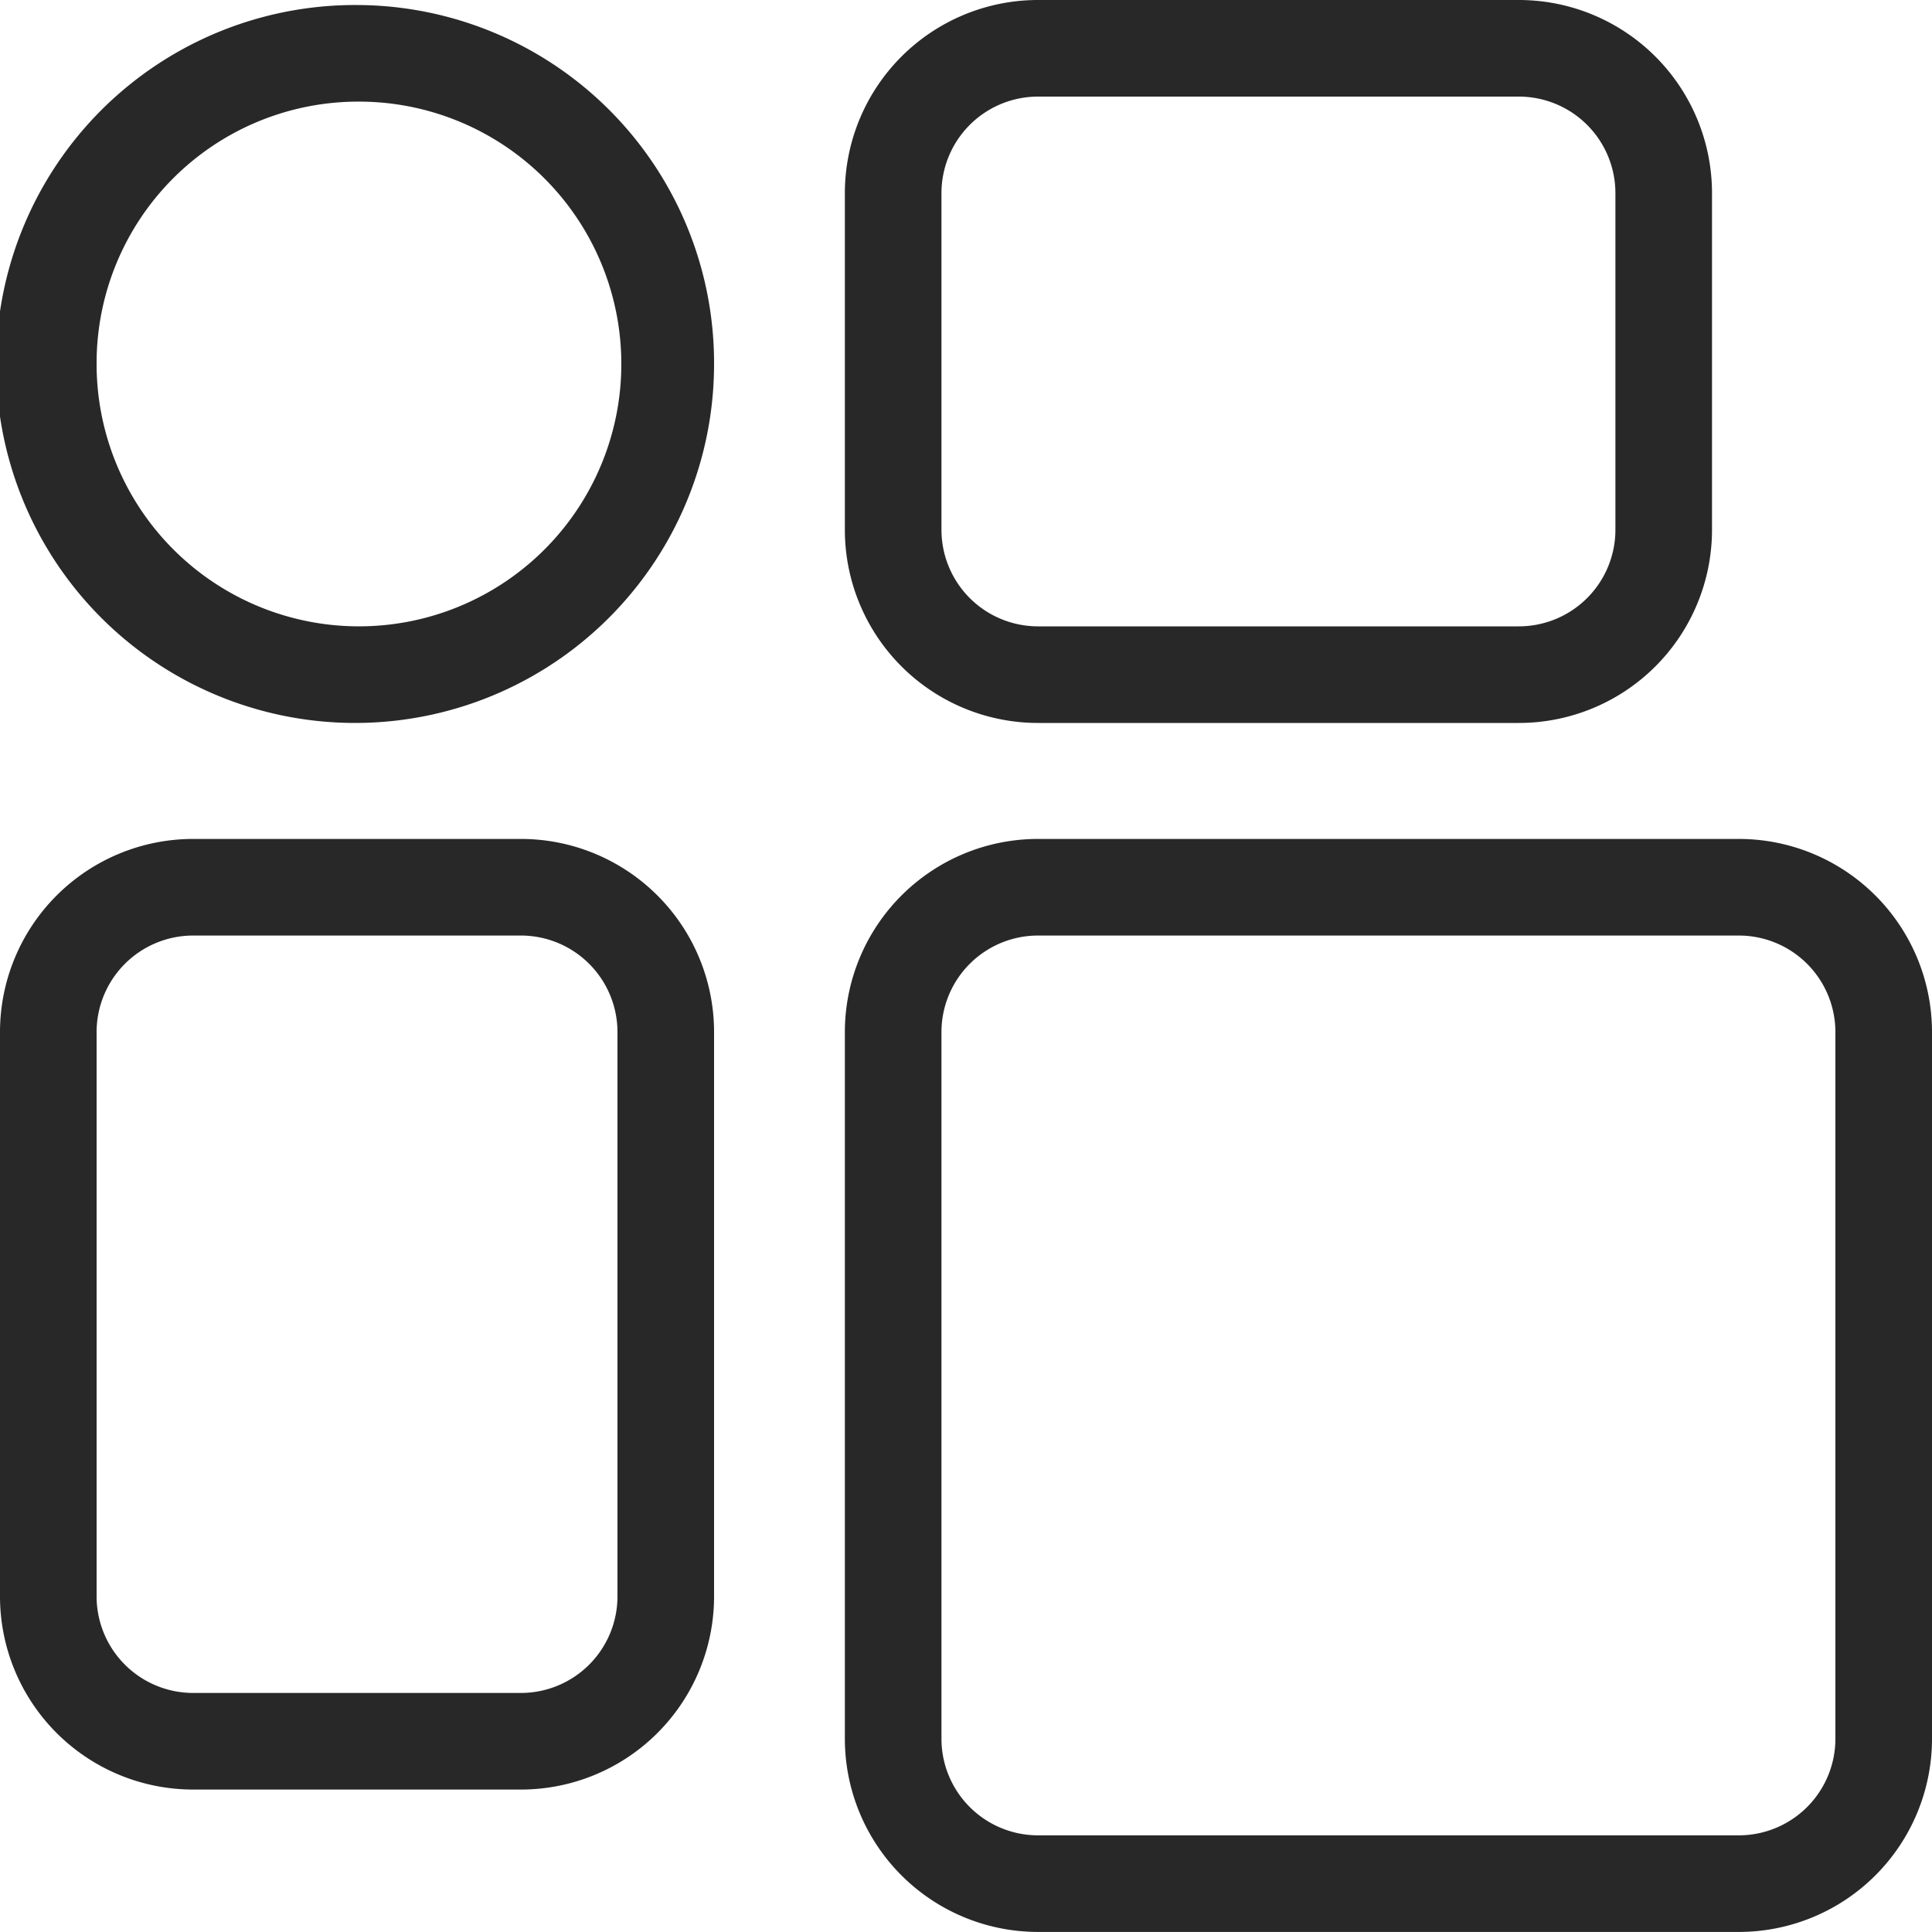 <svg xmlns="http://www.w3.org/2000/svg" width="30" height="30" viewBox="0 0 30 30">
  <g id="dashboard" transform="translate(-75 -220)">
    <g id="dashboard_border" transform="translate(75 220)">
      <path id="Tracé_12635" data-name="Tracé 12635" d="M75.39,2.052a4.074,4.074,0,1,1-4.044,4.074A4.063,4.063,0,0,1,75.39,2.052m0-1.5a5.574,5.574,0,1,0,5.544,5.574A5.559,5.559,0,0,0,75.39.552Z" transform="translate(-69.846 -0.474)" fill="#282828"/>
      <path id="Tracé_12636" data-name="Tracé 12636" d="M89.057,2a1.5,1.5,0,0,1,1.5,1.5V8.726a1.5,1.5,0,0,1-1.5,1.5H81.592a1.5,1.5,0,0,1-1.5-1.5V3.5a1.5,1.5,0,0,1,1.5-1.5h7.465m0-1.5H81.592a3,3,0,0,0-3,3V8.726a3,3,0,0,0,3,3h7.465a3,3,0,0,0,3-3V3.5a3,3,0,0,0-3-3Z" transform="translate(-65.473 -0.5)" fill="#282828"/>
      <path id="Tracé_12637" data-name="Tracé 12637" d="M92.473,10.685a1.5,1.5,0,0,1,1.5,1.5V23.157a1.5,1.5,0,0,1-1.5,1.5H81.592a1.5,1.5,0,0,1-1.5-1.5V12.185a1.5,1.5,0,0,1,1.5-1.5H92.473m0-1.5H81.592a3,3,0,0,0-3,3V23.157a3,3,0,0,0,3,3H92.473a3,3,0,0,0,3-3V12.185a3,3,0,0,0-3-3Z" transform="translate(-65.473 3.842)" fill="#282828"/>
      <path id="Tracé_12638" data-name="Tracé 12638" d="M77.934,10.685a1.5,1.5,0,0,1,1.5,1.5v8.761a1.5,1.5,0,0,1-1.5,1.5H72.846a1.5,1.5,0,0,1-1.5-1.5V12.185a1.5,1.5,0,0,1,1.5-1.5h5.088m0-1.5H72.846a3,3,0,0,0-3,3v8.761a3,3,0,0,0,3,3h5.088a3,3,0,0,0,3-3V12.185a3,3,0,0,0-3-3Z" transform="translate(-69.846 3.842)" fill="#282828"/>
    </g>
  </g>
</svg>
